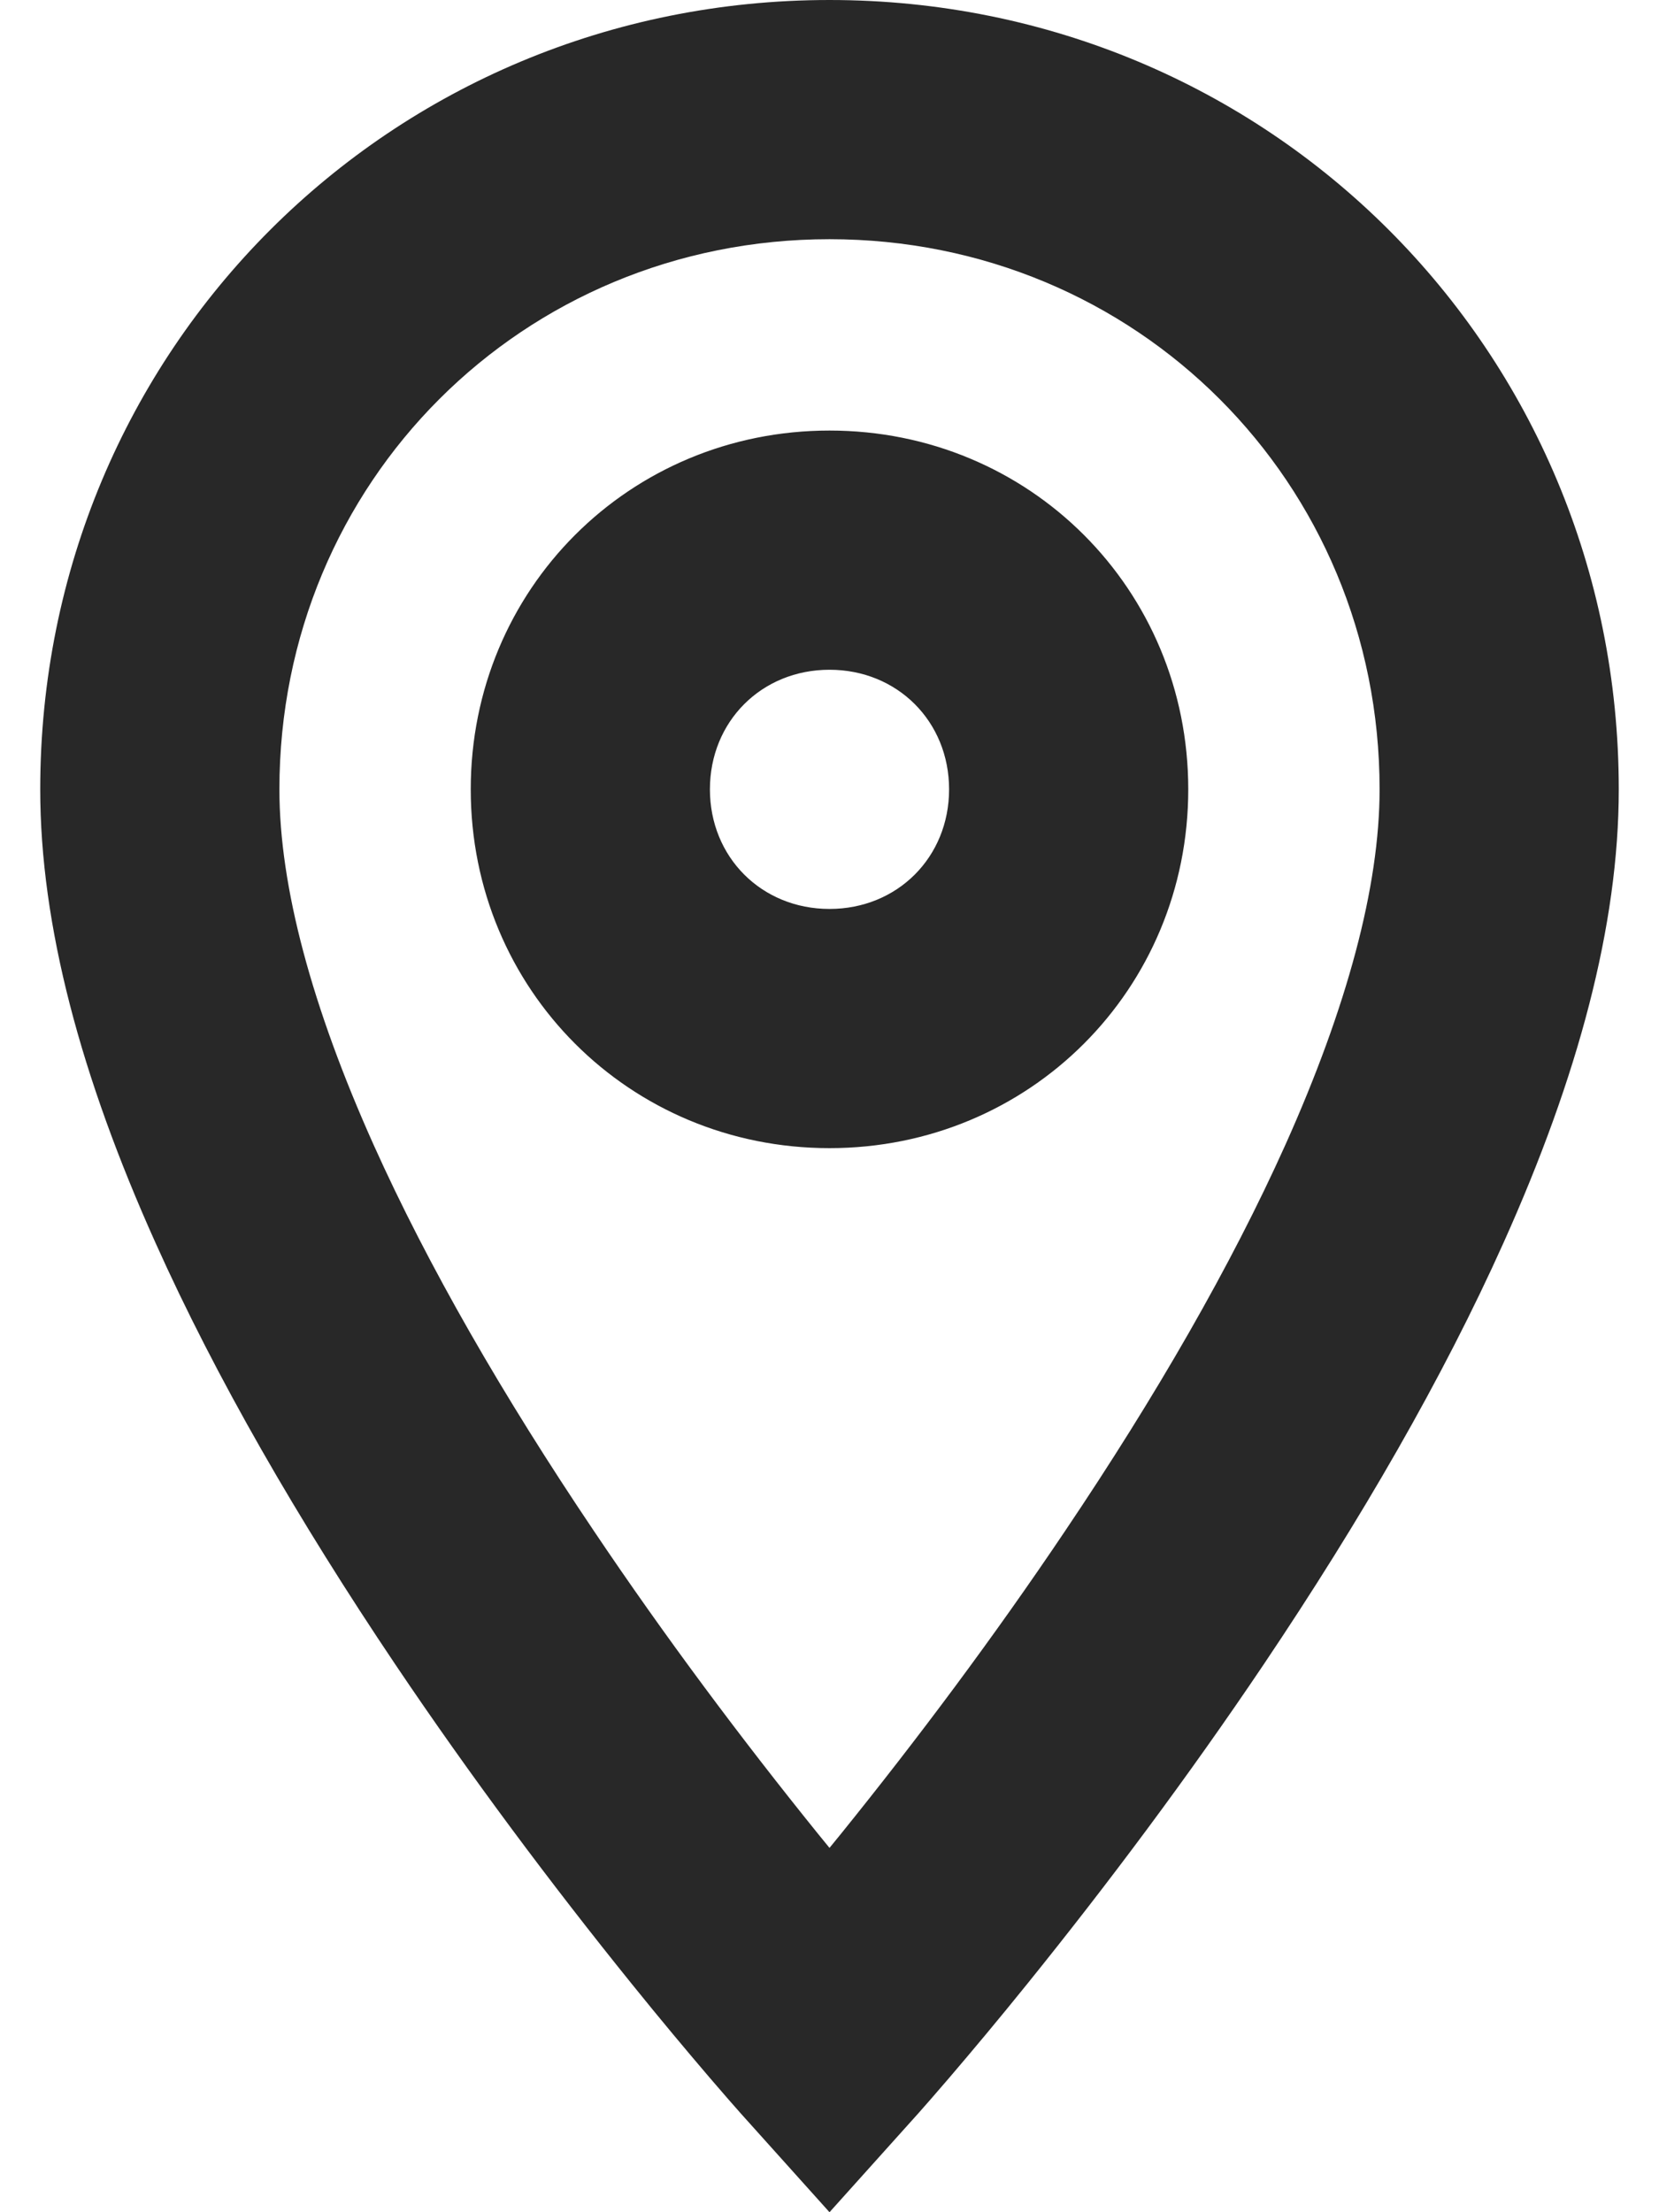<?xml version="1.0" encoding="UTF-8"?>
<svg width="12px" height="16px" viewBox="0 0 12 16" version="1.1" xmlns="http://www.w3.org/2000/svg" xmlns:xlink="http://www.w3.org/1999/xlink">
    <!-- Generator: sketchtool 43.1 (39012) - http://www.bohemiancoding.com/sketch -->
    <title>icon/icon-font/location-outline</title>
    <desc>Created with sketchtool.</desc>
    <defs></defs>
    <g id="Page-1" stroke="none" stroke-width="1" fill="none" fill-rule="evenodd">
        <g id="icons" transform="translate(-768, -336)" fill-rule="nonzero" fill="#282828">
            <path d="M774,336 C777.177,336 779.709,338.532 779.709,341.709 C779.709,342.693 779.414,343.789 778.876,344.987 C778.438,345.964 777.846,346.989 777.14,348.039 C776.595,348.849 776.012,349.628 775.43,350.349 C775.226,350.602 775.036,350.829 774.865,351.029 C774.761,351.15 774.686,351.236 774.644,351.283 L774,352 L773.356,351.283 C773.314,351.236 773.239,351.15 773.135,351.029 C772.964,350.829 772.774,350.602 772.57,350.349 C771.988,349.628 771.405,348.849 770.86,348.039 C770.154,346.989 769.562,345.964 769.124,344.987 C768.586,343.789 768.291,342.693 768.291,341.709 C768.291,338.532 770.823,336 774,336 Z M774.084,349.262 C774.637,348.577 775.19,347.838 775.704,347.073 C776.36,346.099 776.904,345.156 777.298,344.279 C777.744,343.284 777.979,342.412 777.979,341.709 C777.979,339.488 776.221,337.73 774,337.73 C771.779,337.73 770.021,339.488 770.021,341.709 C770.021,342.412 770.256,343.284 770.702,344.279 C771.096,345.156 771.64,346.099 772.296,347.073 C772.81,347.838 773.363,348.577 773.916,349.262 C773.944,349.297 773.972,349.331 774,349.365 C774.028,349.331 774.056,349.297 774.084,349.262 Z M774,342.574 C774.491,342.574 774.865,342.2 774.865,341.709 C774.865,341.218 774.491,340.844 774,340.844 C773.509,340.844 773.135,341.218 773.135,341.709 C773.135,342.2 773.509,342.574 774,342.574 Z M774,344.304 C772.553,344.304 771.405,343.155 771.405,341.709 C771.405,340.262 772.553,339.114 774,339.114 C775.447,339.114 776.595,340.262 776.595,341.709 C776.595,343.155 775.447,344.304 774,344.304 Z" id="icon/icon-font/location-outline"></path>
        </g>
    </g>
</svg>
